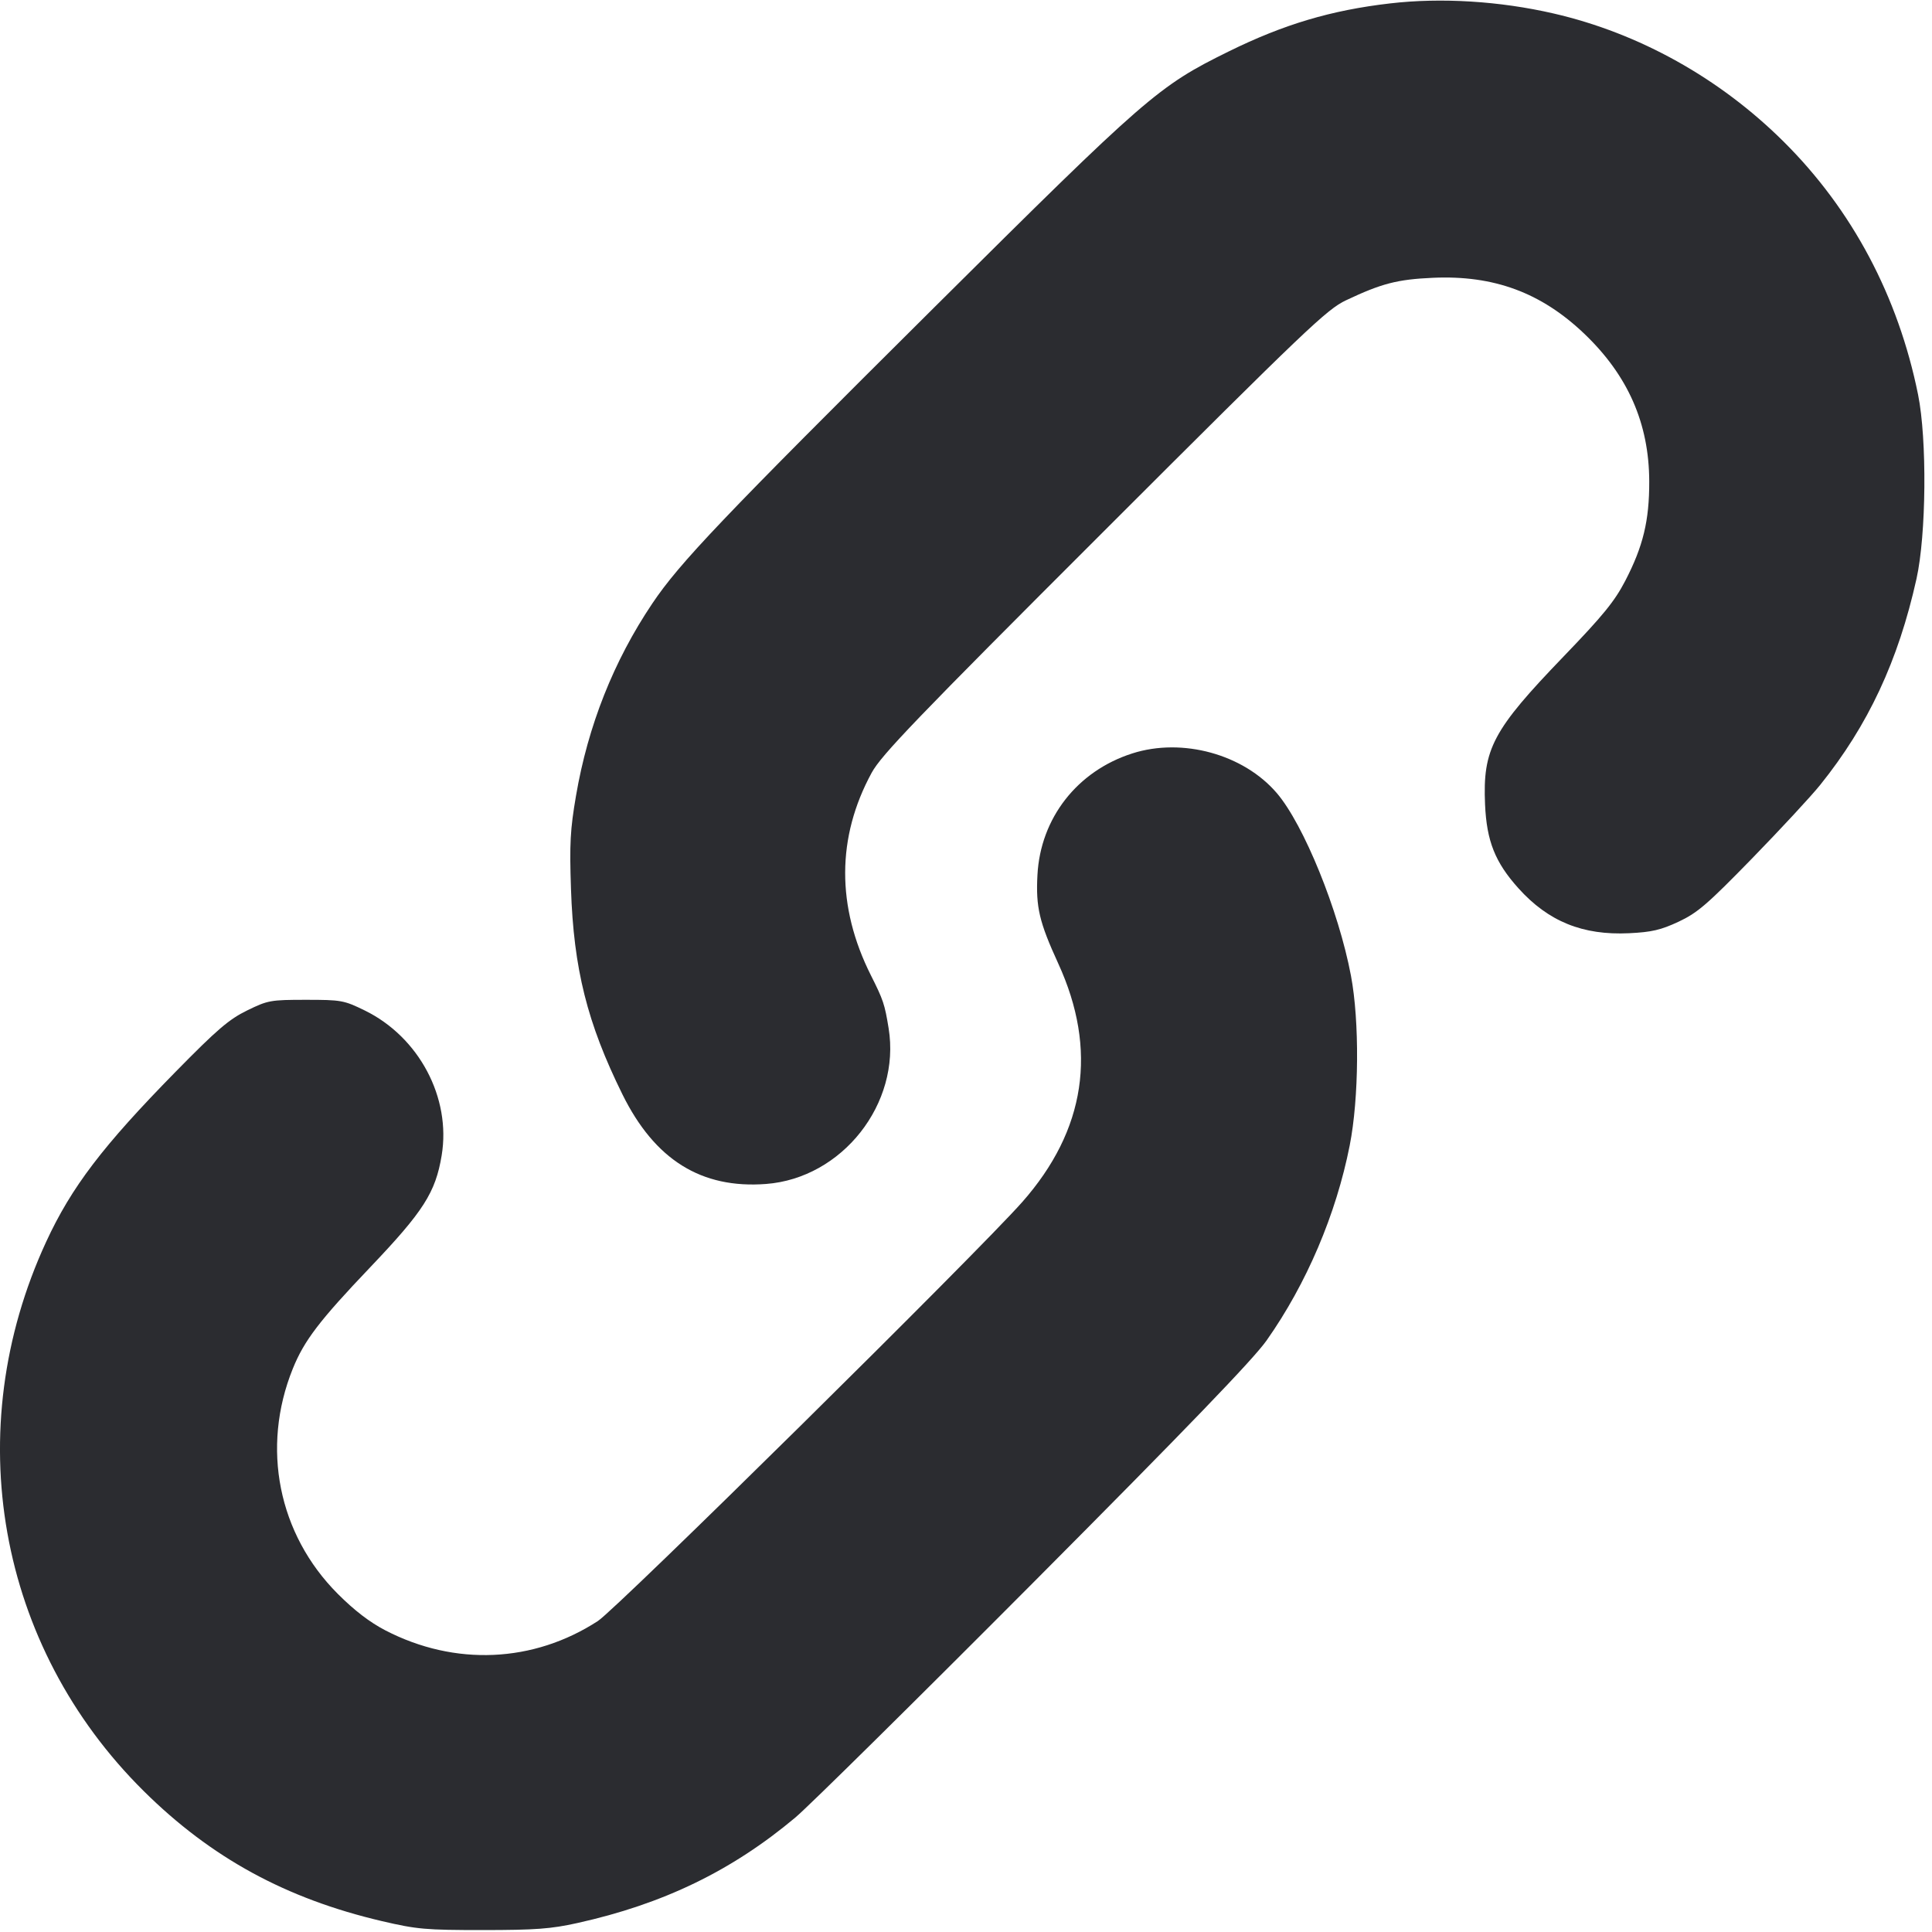 <svg width="56" height="56" viewBox="0 0 56 56" fill="none" xmlns="http://www.w3.org/2000/svg"><path d="M40.290 0.099 C 38.579 0.297,37.206 0.707,35.607 1.495 C 33.571 2.498,33.244 2.783,27.078 8.912 C 20.906 15.047,19.701 16.313,18.907 17.493 C 17.788 19.158,17.043 21.035,16.696 23.065 C 16.528 24.044,16.506 24.455,16.550 25.760 C 16.627 28.080,17.020 29.651,18.040 31.718 C 18.977 33.617,20.326 34.460,22.203 34.318 C 24.412 34.151,26.113 31.990,25.757 29.804 C 25.644 29.109,25.603 28.984,25.243 28.269 C 24.242 26.277,24.249 24.267,25.265 22.400 C 25.546 21.884,26.548 20.841,32.001 15.393 C 37.869 9.529,38.458 8.968,39.013 8.705 C 40.046 8.216,40.503 8.098,41.533 8.052 C 43.299 7.973,44.670 8.480,45.921 9.673 C 47.187 10.882,47.799 12.272,47.804 13.953 C 47.807 15.092,47.627 15.836,47.109 16.835 C 46.799 17.432,46.464 17.842,45.320 19.030 C 43.264 21.165,42.975 21.710,43.045 23.319 C 43.092 24.380,43.336 24.994,44.011 25.745 C 44.877 26.709,45.874 27.114,47.219 27.050 C 47.876 27.018,48.139 26.957,48.655 26.716 C 49.203 26.459,49.486 26.215,50.786 24.881 C 51.610 24.034,52.498 23.077,52.757 22.754 C 54.148 21.025,55.021 19.157,55.550 16.780 C 55.835 15.500,55.859 12.739,55.596 11.437 C 55.020 8.589,53.687 6.080,51.701 4.107 C 49.847 2.264,47.509 0.961,45.033 0.391 C 43.471 0.031,41.773 -0.074,40.290 0.099 M32.821 21.838 C 31.224 22.348,30.158 23.714,30.071 25.361 C 30.021 26.294,30.123 26.725,30.673 27.926 C 31.822 30.431,31.471 32.756,29.630 34.842 C 28.334 36.310,17.888 46.623,17.330 46.986 C 15.462 48.199,13.186 48.300,11.172 47.258 C 10.717 47.022,10.271 46.680,9.789 46.197 C 8.065 44.469,7.564 41.962,8.485 39.677 C 8.814 38.860,9.255 38.281,10.733 36.730 C 12.276 35.110,12.624 34.565,12.802 33.490 C 13.079 31.817,12.145 30.058,10.571 29.288 C 9.968 28.994,9.892 28.980,8.867 28.980 C 7.842 28.980,7.765 28.994,7.164 29.288 C 6.638 29.545,6.296 29.838,5.095 31.061 C 2.979 33.216,2.070 34.410,1.338 35.994 C -1.189 41.463,-0.078 47.713,4.168 51.917 C 6.119 53.849,8.288 55.033,11.067 55.684 C 12.086 55.922,12.334 55.944,14.000 55.944 C 15.521 55.943,15.970 55.910,16.731 55.741 C 19.223 55.189,21.209 54.228,23.053 52.682 C 23.438 52.359,26.548 49.288,29.963 45.858 C 34.407 41.394,36.326 39.402,36.712 38.855 C 37.869 37.214,38.728 35.199,39.122 33.201 C 39.392 31.833,39.408 29.601,39.158 28.280 C 38.801 26.388,37.790 23.901,37.009 22.988 C 36.045 21.862,34.271 21.374,32.821 21.838 " fill="#2B2C30" stroke="none" fill-rule="evenodd"></path></svg>